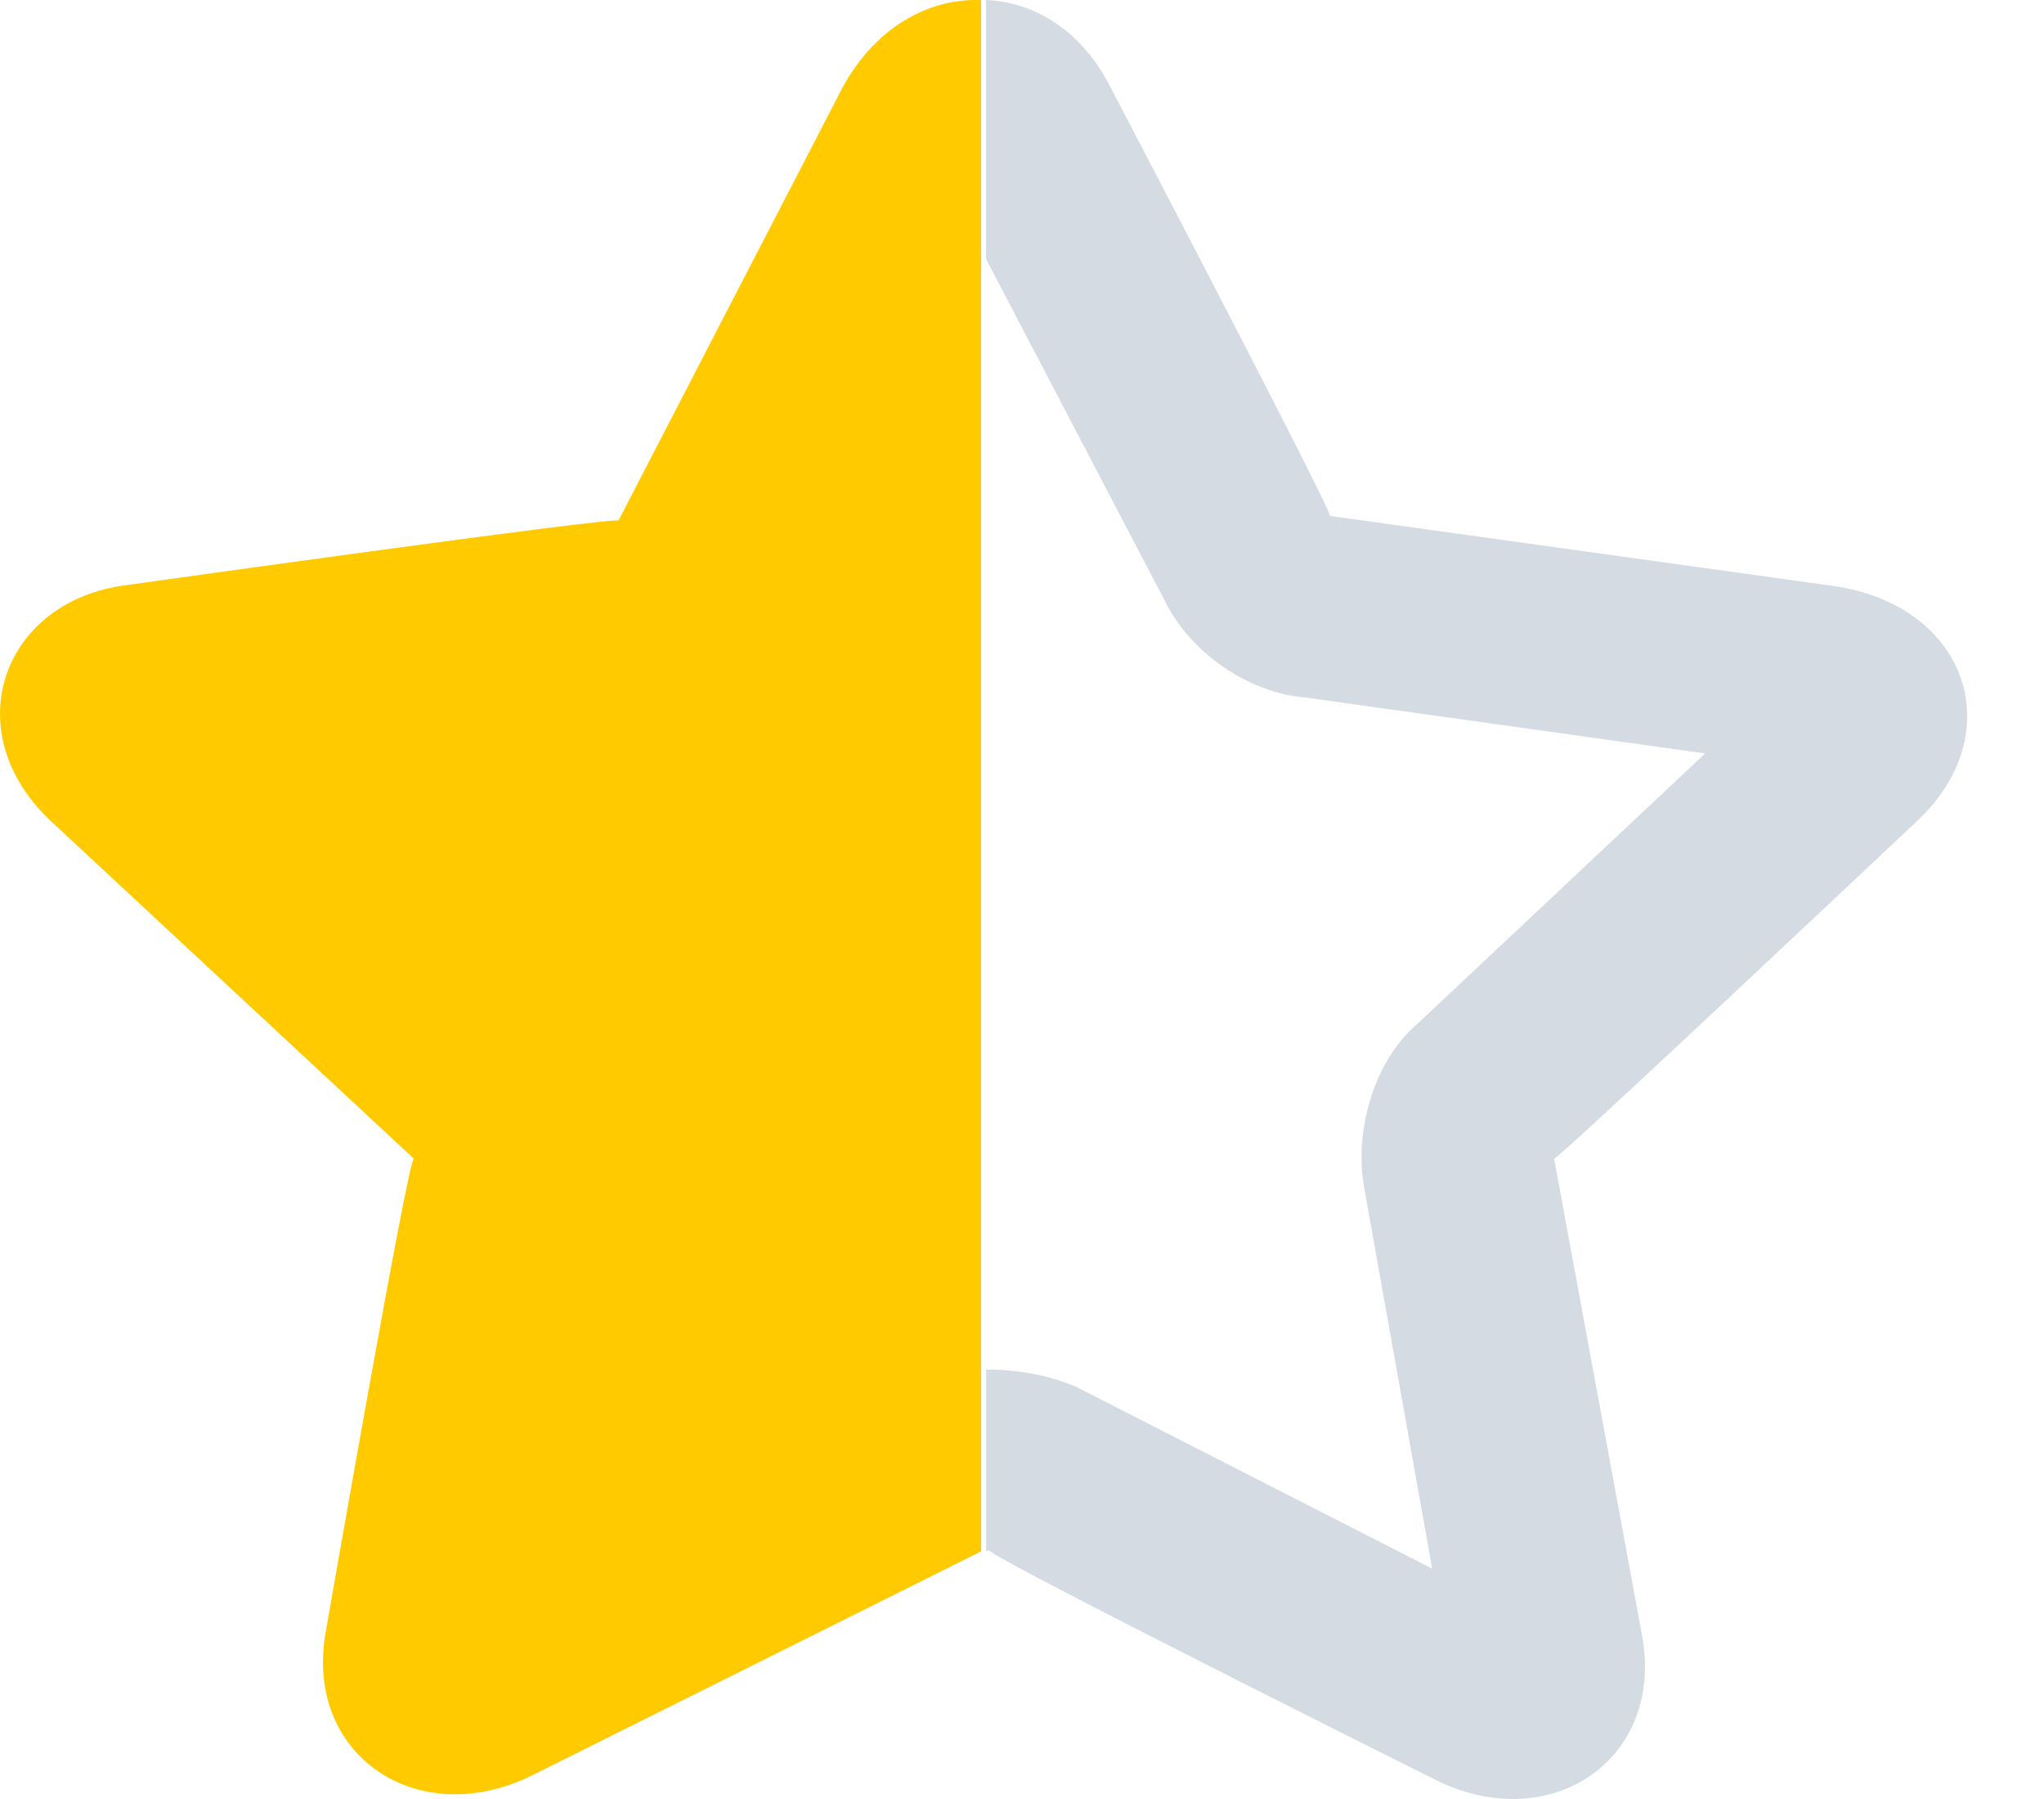 <svg width="25" height="22" viewBox="0 0 25 22" fill="none" xmlns="http://www.w3.org/2000/svg"><path fill-rule="evenodd" clip-rule="evenodd" d="M12 18.974V.001C11.361-.024 10.707.333 10.306 1.069L7.564 6.367c0-.057-6.078.797-6.078.797-1.488.228-2.025 1.823-.834 2.905l4.41 4.101c-.061-.054-1.072 5.753-1.072 5.753-.299 1.538 1.131 2.506 2.562 1.766l5.447-2.717z" fill="#FFCB00"/><path fill-rule="evenodd" clip-rule="evenodd" d="M12.062 16.748v2.225l.035-.018c-.025.023.871.49 1.941 1.036 1.555.794 3.48 1.755 3.48 1.755 1.43.741 2.861-.228 2.562-1.766l-1.072-5.811c0 .024.801-.717 1.719-1.575 1.238-1.157 2.691-2.526 2.691-2.526 1.191-1.082.654-2.677-1.014-2.905l-6.139-.854c.027 0-.494-1.025-1.084-2.168-.744-1.442-1.598-3.073-1.598-3.073-.346-.688-.928-1.044-1.523-1.068-.021-.001-.041 0-.062 0h.062V3.167l2.18 4.167c.299.627 1.014 1.14 1.728 1.196l4.887.684-3.516 3.304c-.537.456-.775 1.31-.656 1.994l.834 4.671-4.35-2.221c-.332-.144-.725-.215-1.107-.214z" fill="#D4DBE3"/></svg>